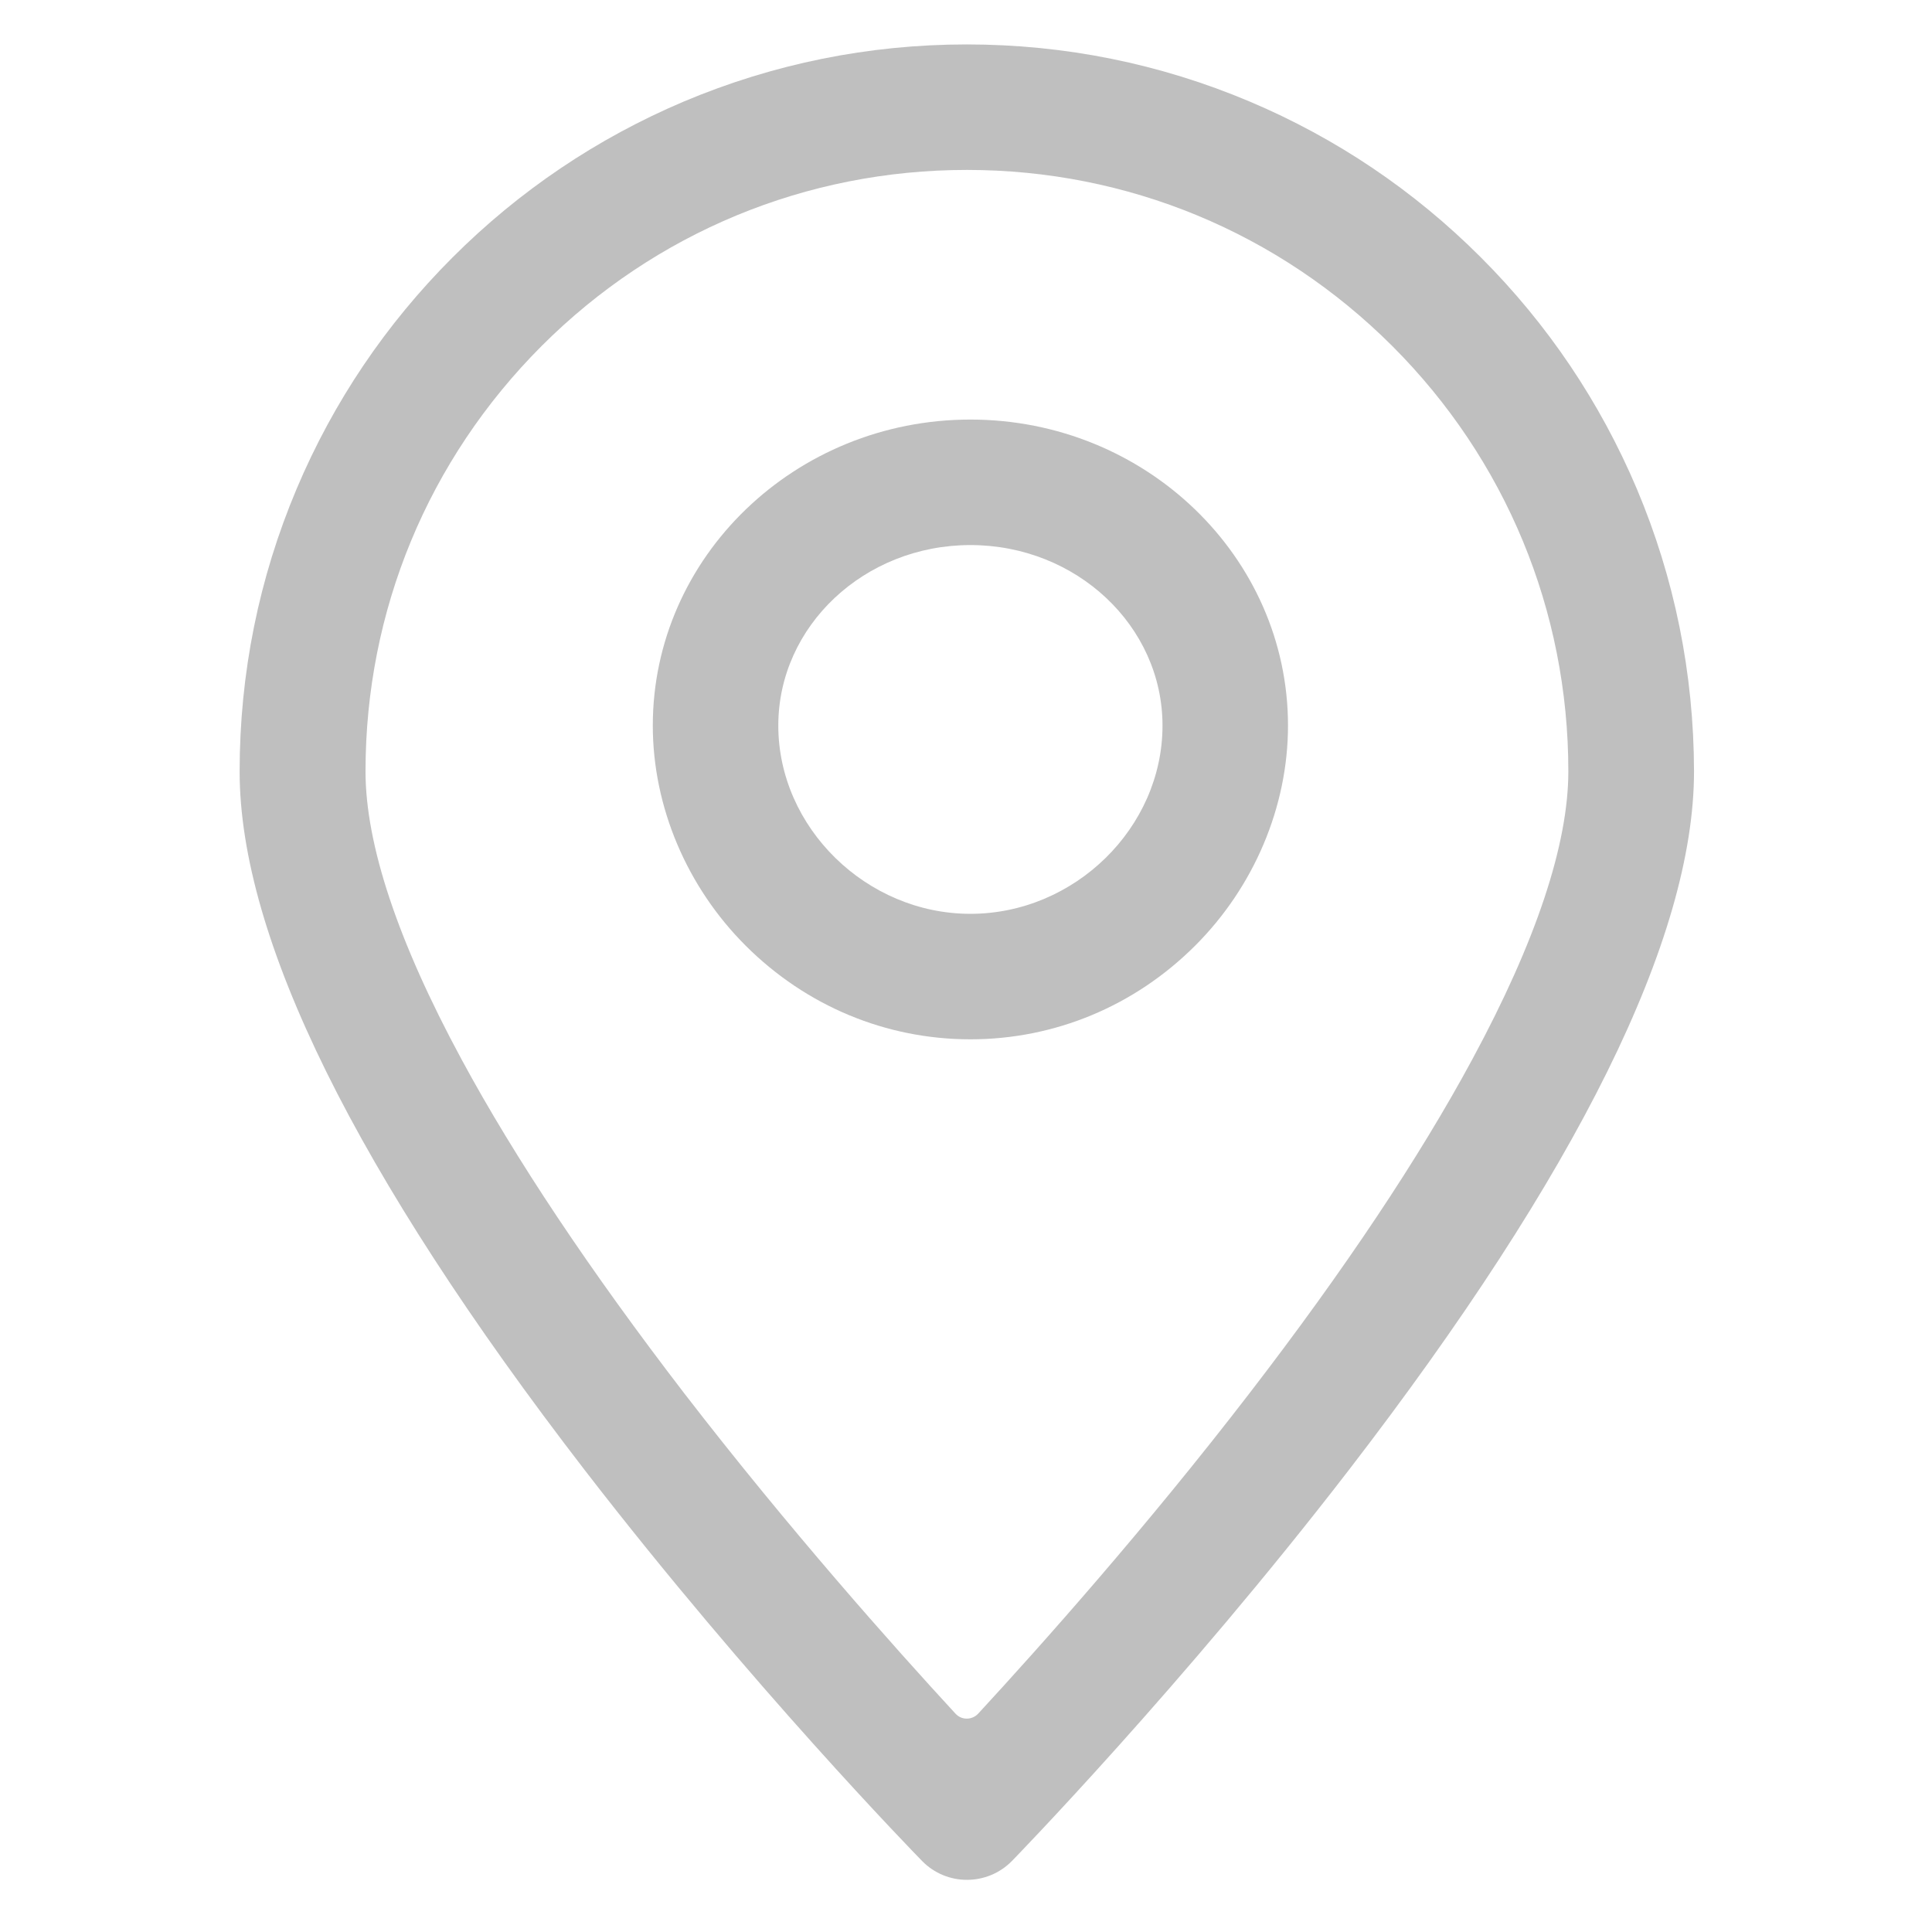 <?xml version="1.0" standalone="no"?><!DOCTYPE svg PUBLIC "-//W3C//DTD SVG 1.1//EN" "http://www.w3.org/Graphics/SVG/1.1/DTD/svg11.dtd"><svg t="1573530196523" class="icon" viewBox="0 0 1024 1024" version="1.1" xmlns="http://www.w3.org/2000/svg" p-id="3388" xmlns:xlink="http://www.w3.org/1999/xlink" width="32" height="32"><defs><style type="text/css"></style></defs><path d="M867.476 258.911c-19.443-45.844-47.174-87.083-82.581-122.49s-76.543-63.138-122.49-82.581c-47.481-20.057-97.93-30.29-150.017-30.29-51.984 0-102.433 10.233-150.017 30.29-45.844 19.443-87.083 47.174-122.49 82.581-35.406 35.406-63.138 76.543-82.581 122.49-20.057 47.481-30.29 97.93-30.29 150.017 0 88.107 61.501 212.745 182.967 370.335 88.311 114.406 175.088 203.331 178.772 207.117 12.996 13.303 34.485 13.303 47.584 0 0 0 90.358-92.712 178.567-207.22 121.364-157.589 182.967-282.126 182.967-370.335C897.767 356.841 887.534 306.392 867.476 258.911zM780.393 561.4c-28.243 52.393-67.948 111.847-117.885 176.725-55.259 71.836-111.131 134.462-144.082 170.176-3.275 3.479-8.8 3.479-11.973 0-32.848-35.611-88.414-98.033-143.672-169.664-49.937-64.98-89.744-124.536-118.09-177.032-33.871-62.626-50.961-113.996-50.961-152.78 0-85.139 33.155-165.162 93.326-225.434 60.17-60.17 140.295-93.326 225.434-93.326s165.162 33.155 225.434 93.326c60.17 60.17 93.326 140.295 93.326 225.434C831.252 447.506 814.162 498.876 780.393 561.4z" p-id="3389" fill="#bfbfbf"></path><path d="M514.333 222.379c-92.814 0-168.334 72.757-168.334 162.194 0 42.979 18.01 85.548 49.323 116.759 32.029 31.927 74.292 49.528 119.011 49.528 44.718 0 86.981-17.601 119.011-49.528 31.313-31.211 49.323-73.78 49.323-116.759C682.667 295.136 607.148 222.379 514.333 222.379zM514.333 484.345c-55.156 0-101.819-45.742-101.819-99.772 0-52.803 45.639-95.679 101.819-95.679s101.819 42.877 101.819 95.679C616.152 438.706 569.592 484.345 514.333 484.345z" p-id="3390" fill="#bfbfbf"></path></svg>